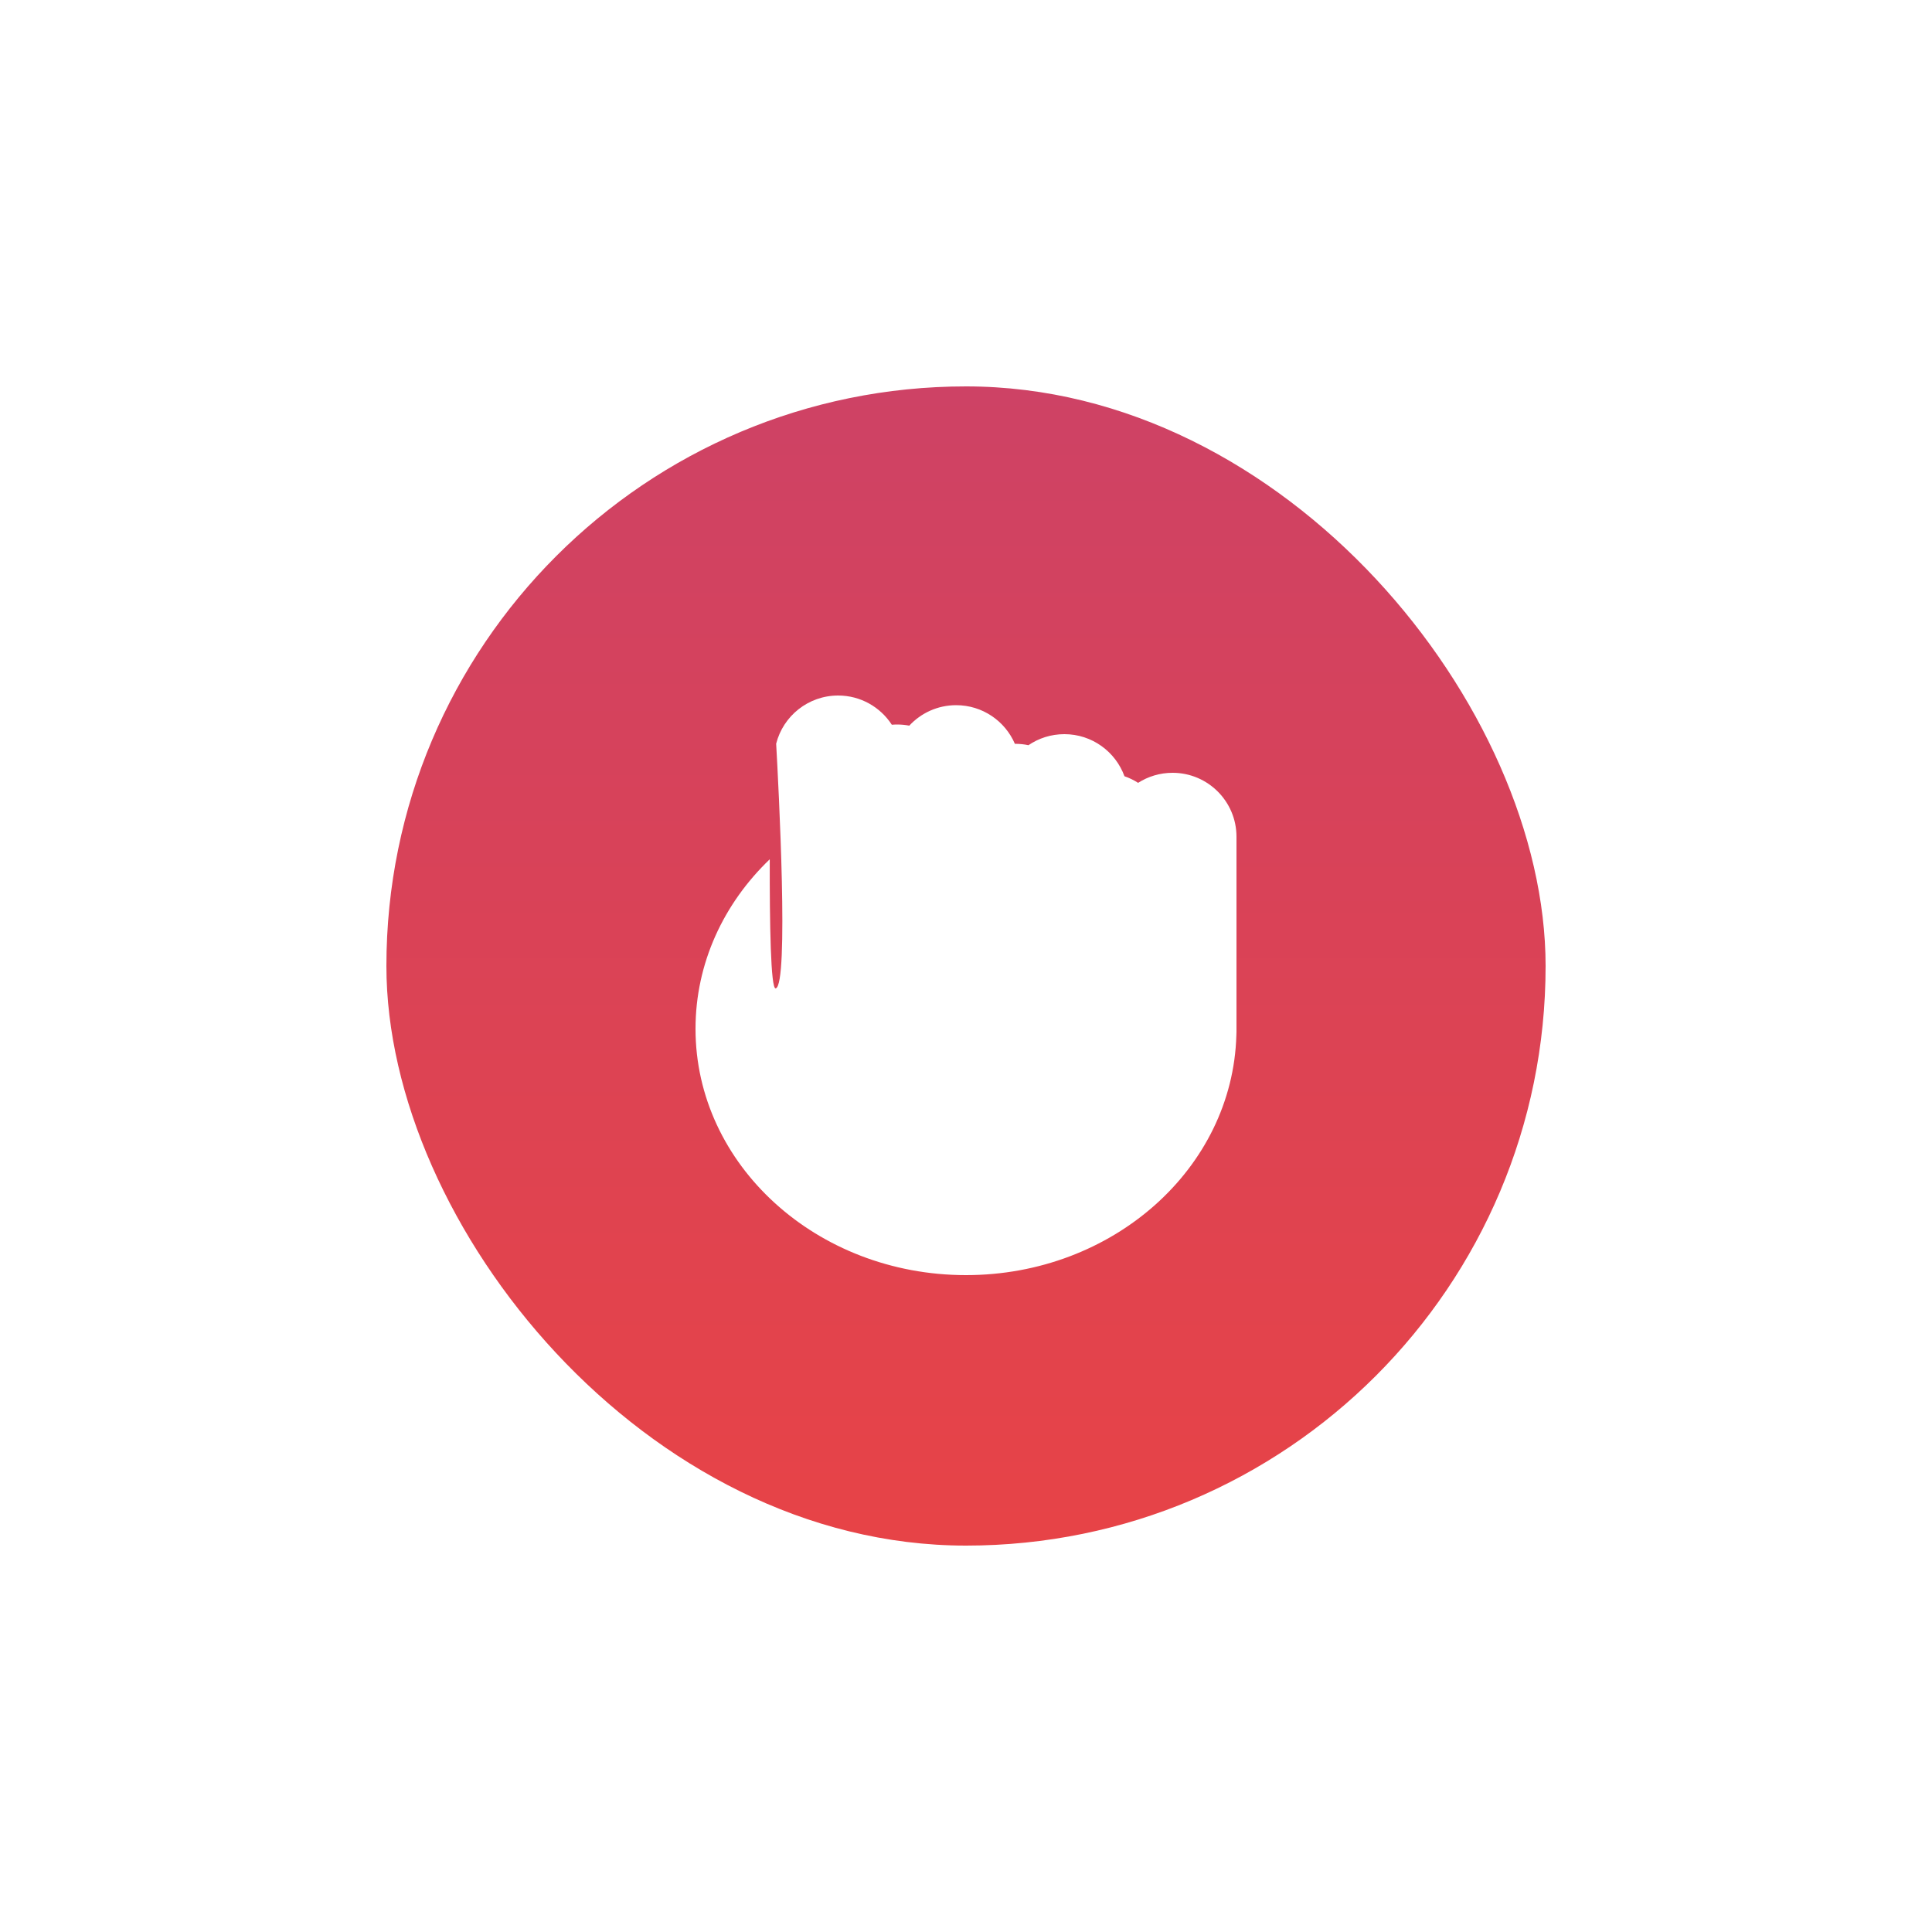 <svg width="50" height="50" viewBox="0 0 50 50" fill="none" xmlns="http://www.w3.org/2000/svg">
<g filter="url(#filter0_d_0_1920)">
<rect x="10" y="10" width="30" height="30" rx="15" fill="url(#paint0_linear_0_1920)"/>
</g>
<path fill-rule="evenodd" clip-rule="evenodd" d="M20.087 19.247C20.268 18.53 20.918 18 21.691 18C22.273 18 22.785 18.301 23.08 18.756C23.126 18.752 23.172 18.75 23.218 18.75C23.326 18.75 23.43 18.76 23.532 18.78C23.834 18.454 24.266 18.25 24.745 18.25C25.427 18.25 26.012 18.662 26.265 19.25L26.273 19.25C26.39 19.25 26.505 19.262 26.616 19.286C26.881 19.105 27.201 19 27.546 19C28.261 19 28.87 19.454 29.101 20.089C29.226 20.132 29.345 20.19 29.454 20.26C29.712 20.096 30.017 20 30.346 20C31.259 20 32 20.741 32 21.654V26.625V26.706C32 26.736 31.999 26.766 31.997 26.796C31.898 30.238 28.803 33 25 33C21.134 33 18 30.146 18 26.625C18 24.925 18.73 23.381 19.921 22.238C19.918 23.895 19.945 25.608 20.075 25.579C20.42 25.5 20.15 20.368 20.087 19.247Z" fill="white"/>
<defs>
<filter id="filter0_d_0_1920" x="0" y="0" width="50" height="50" filterUnits="userSpaceOnUse" color-interpolation-filters="sRGB">
<feFlood flood-opacity="0" result="BackgroundImageFix"/>
<feColorMatrix in="SourceAlpha" type="matrix" values="0 0 0 0 0 0 0 0 0 0 0 0 0 0 0 0 0 0 127 0" result="hardAlpha"/>
<feOffset/>
<feGaussianBlur stdDeviation="5"/>
<feColorMatrix type="matrix" values="0 0 0 0 0.831 0 0 0 0 0.267 0 0 0 0 0.365 0 0 0 0.7 0"/>
<feBlend mode="normal" in2="BackgroundImageFix" result="effect1_dropShadow_0_1920"/>
<feBlend mode="normal" in="SourceGraphic" in2="effect1_dropShadow_0_1920" result="shape"/>
</filter>
<linearGradient id="paint0_linear_0_1920" x1="10.193" y1="10" x2="10.193" y2="39.613" gradientUnits="userSpaceOnUse">
<stop stop-color="#CE4265"/>
<stop offset="1" stop-color="#E74347"/>
</linearGradient>
</defs>
</svg>

